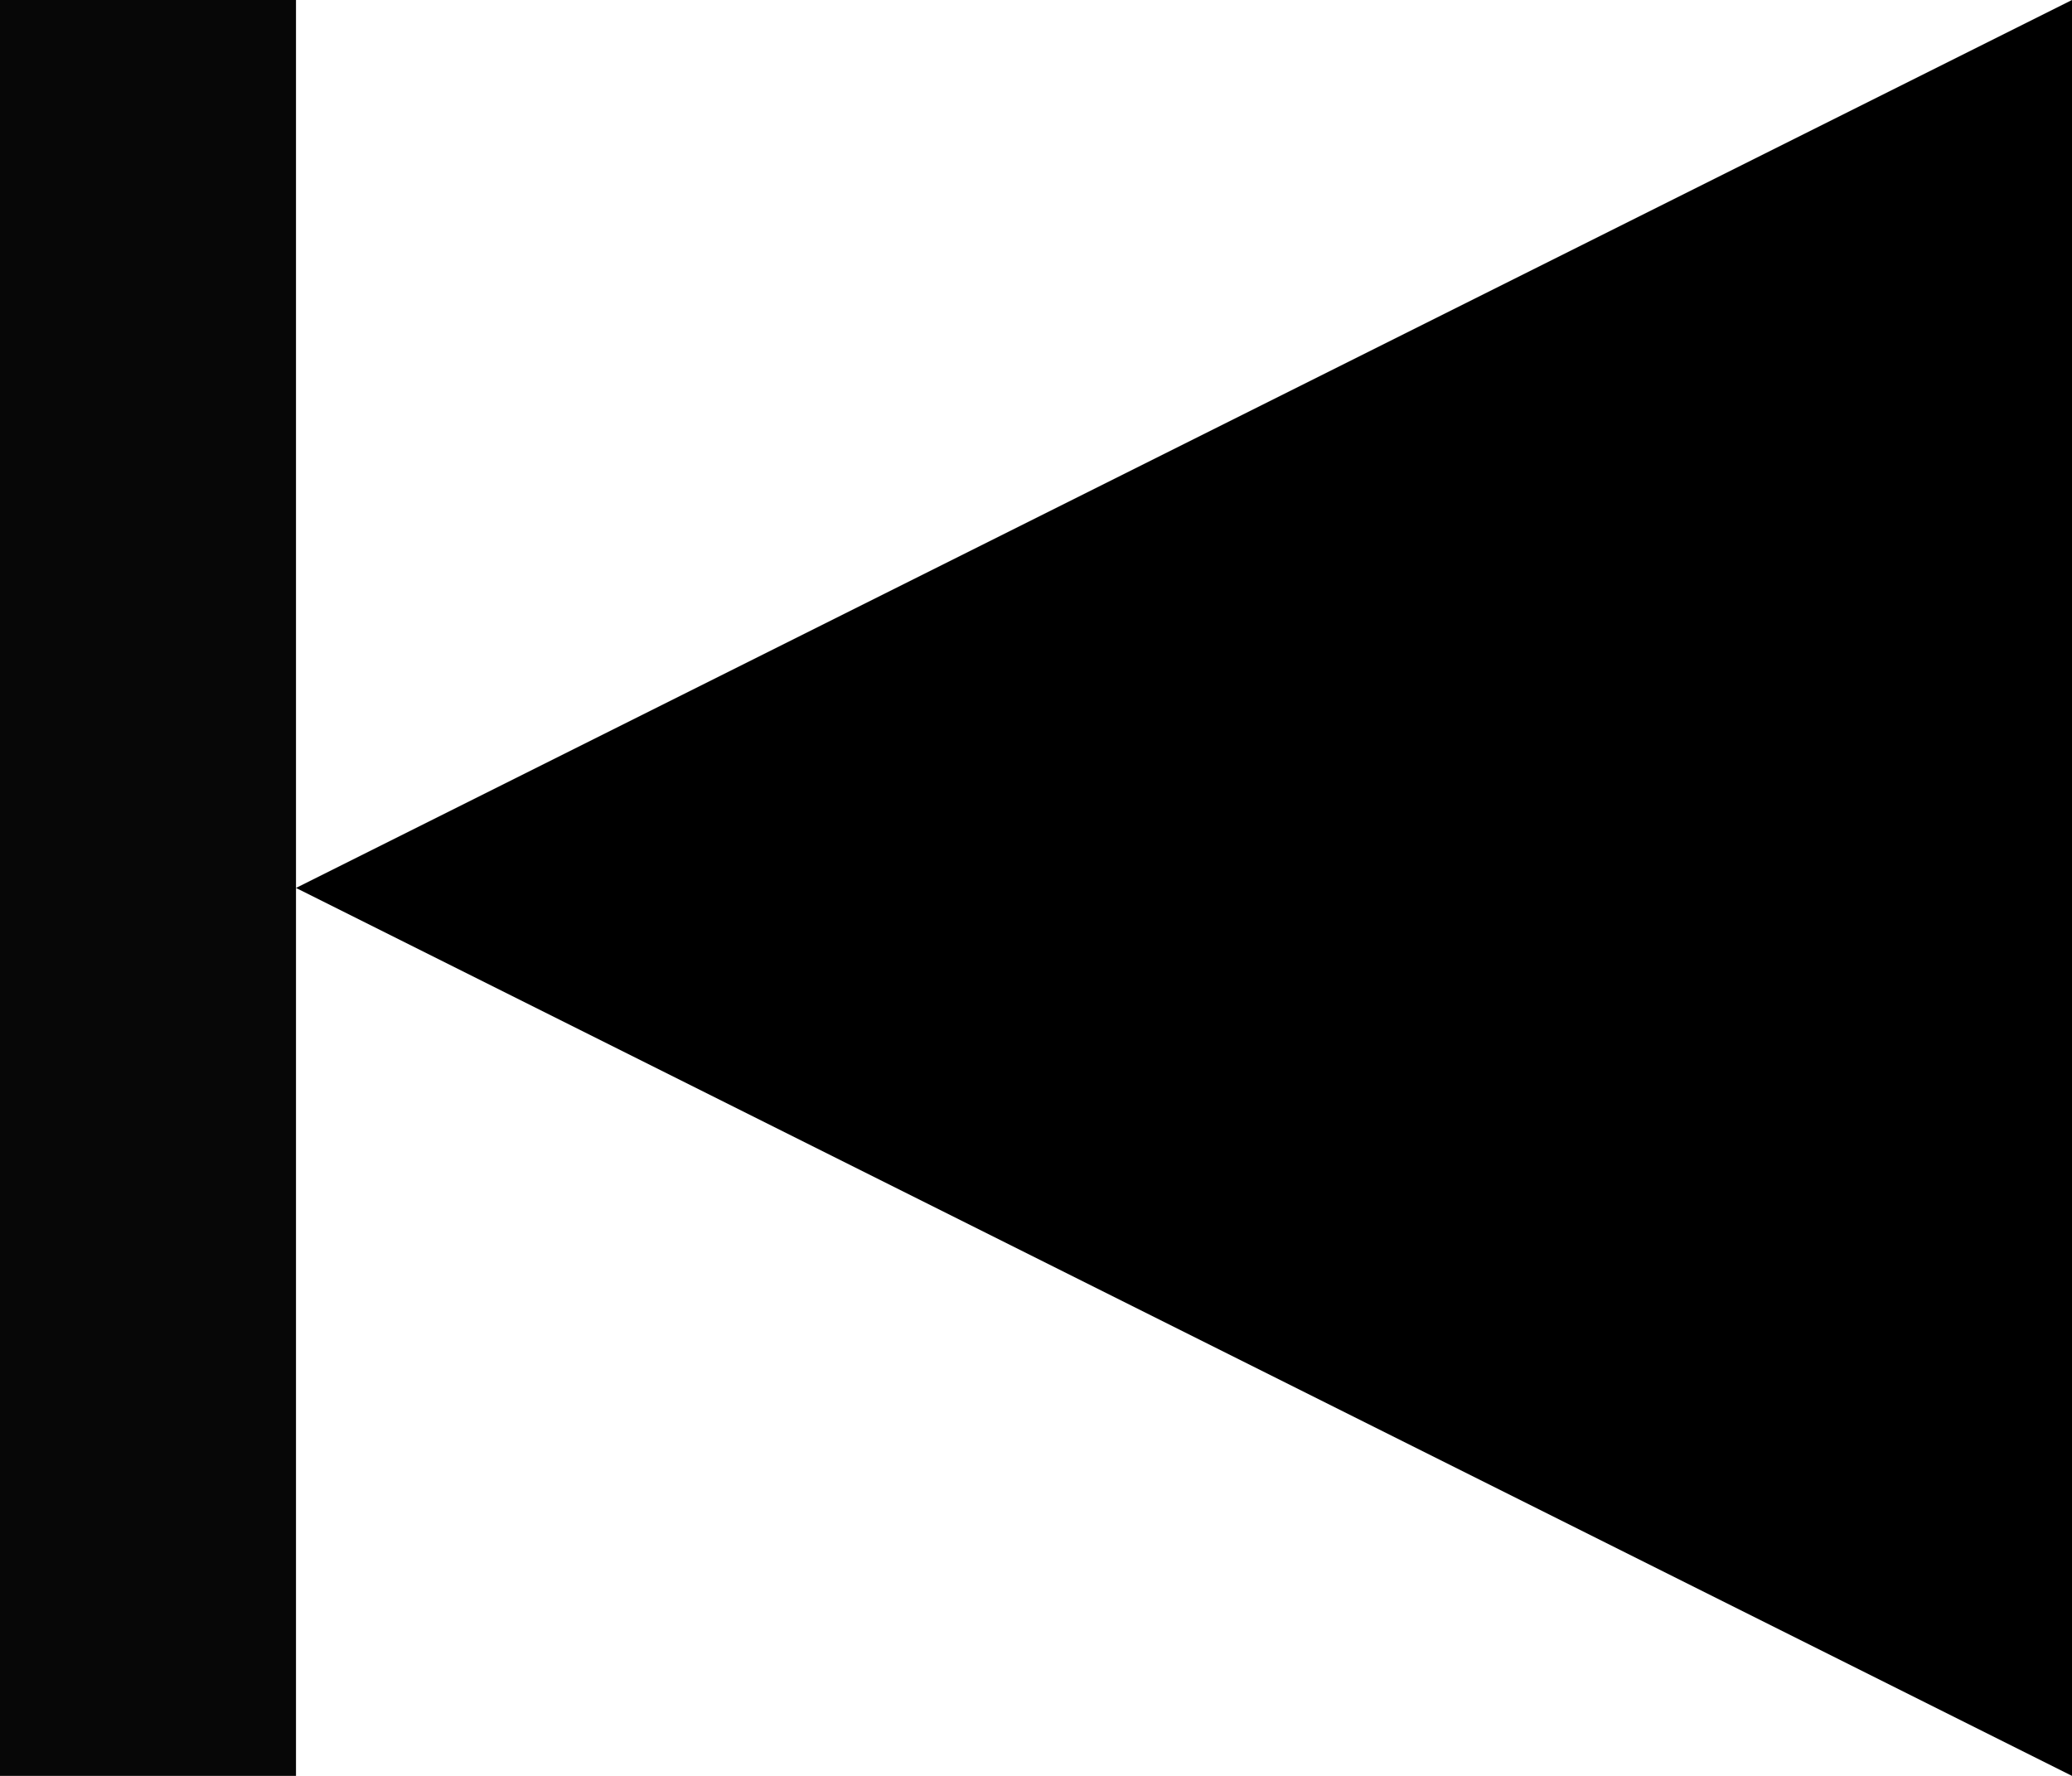 <svg xmlns="http://www.w3.org/2000/svg" width="14" height="12" viewBox="0 0 14 12">
  <g id="Group_321" data-name="Group 321" transform="translate(679 29.98) rotate(180)">
    <path id="Path_32" data-name="Path 32" d="M.046,2.529v12" transform="translate(677.954 15.451)" fill="rgba(0,0,0,0)" stroke="#070707" stroke-width="2"/>
    <path id="Union_9" data-name="Union 9" d="M12,6,0,12V0Z" transform="translate(665 17.98)"/>
  </g>
</svg>
